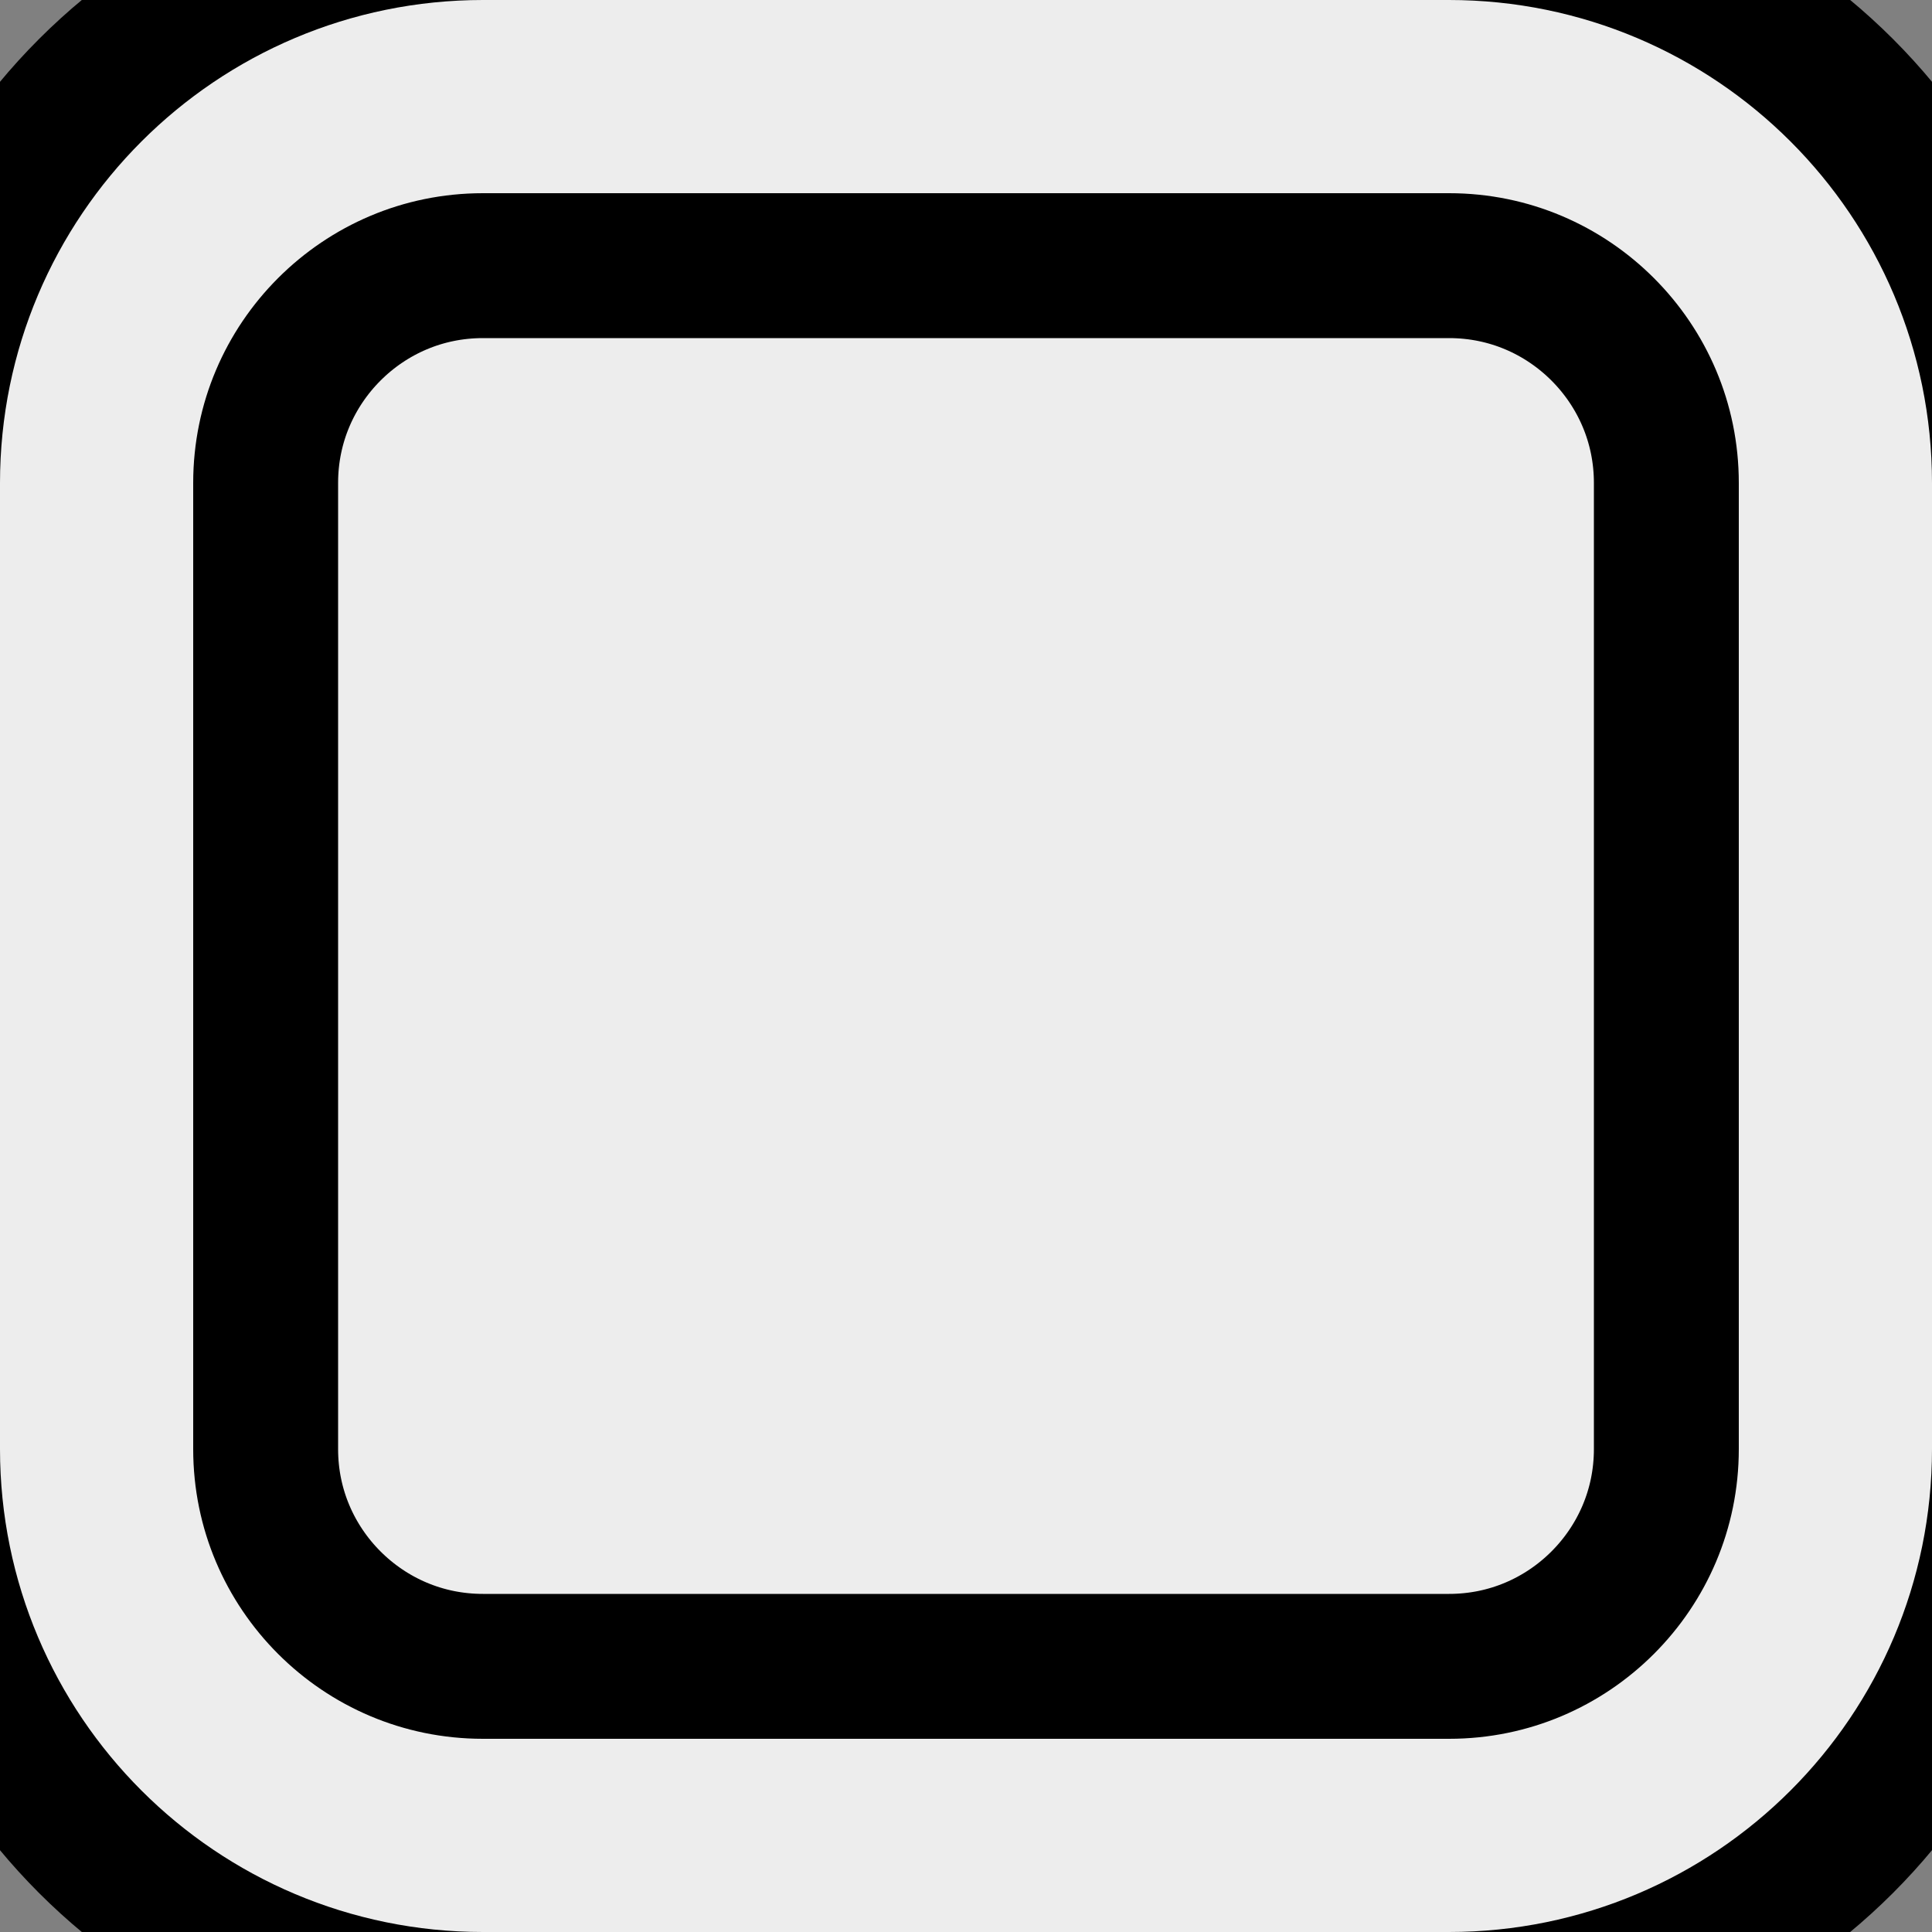     <svg
      width="20"
      height="20"
      viewBox="0 0 20 20"
      fill="none"
      xmlns="http://www.w3.org/2000/svg"
    >
      <rect x="0" y="0" width="20" height="20" fill="#808080" stroke="none"/>
      <path
        d="M15 1H5C2.791 1 1 2.791 1 5V15C1 17.209 2.791 19 5 19H15C17.209 19 19 17.209 19 15V5C19 2.791 17.209 1 15 1Z"
        fill="#EDEDED"
        stroke="#000"
        stroke-width="5"
        stroke-linecap="round"
        stroke-linejoin="round"
      />
      <path
        d="M15 1H5C2.791 1 1 2.791 1 5V15C1 17.209 2.791 19 5 19H15C17.209 19 19 17.209 19 15V5C19 2.791 17.209 1 15 1Z"
        stroke="#EDEDED"
        stroke-width="2"
        stroke-linecap="round"
        stroke-linejoin="round"
      />
    </svg>

